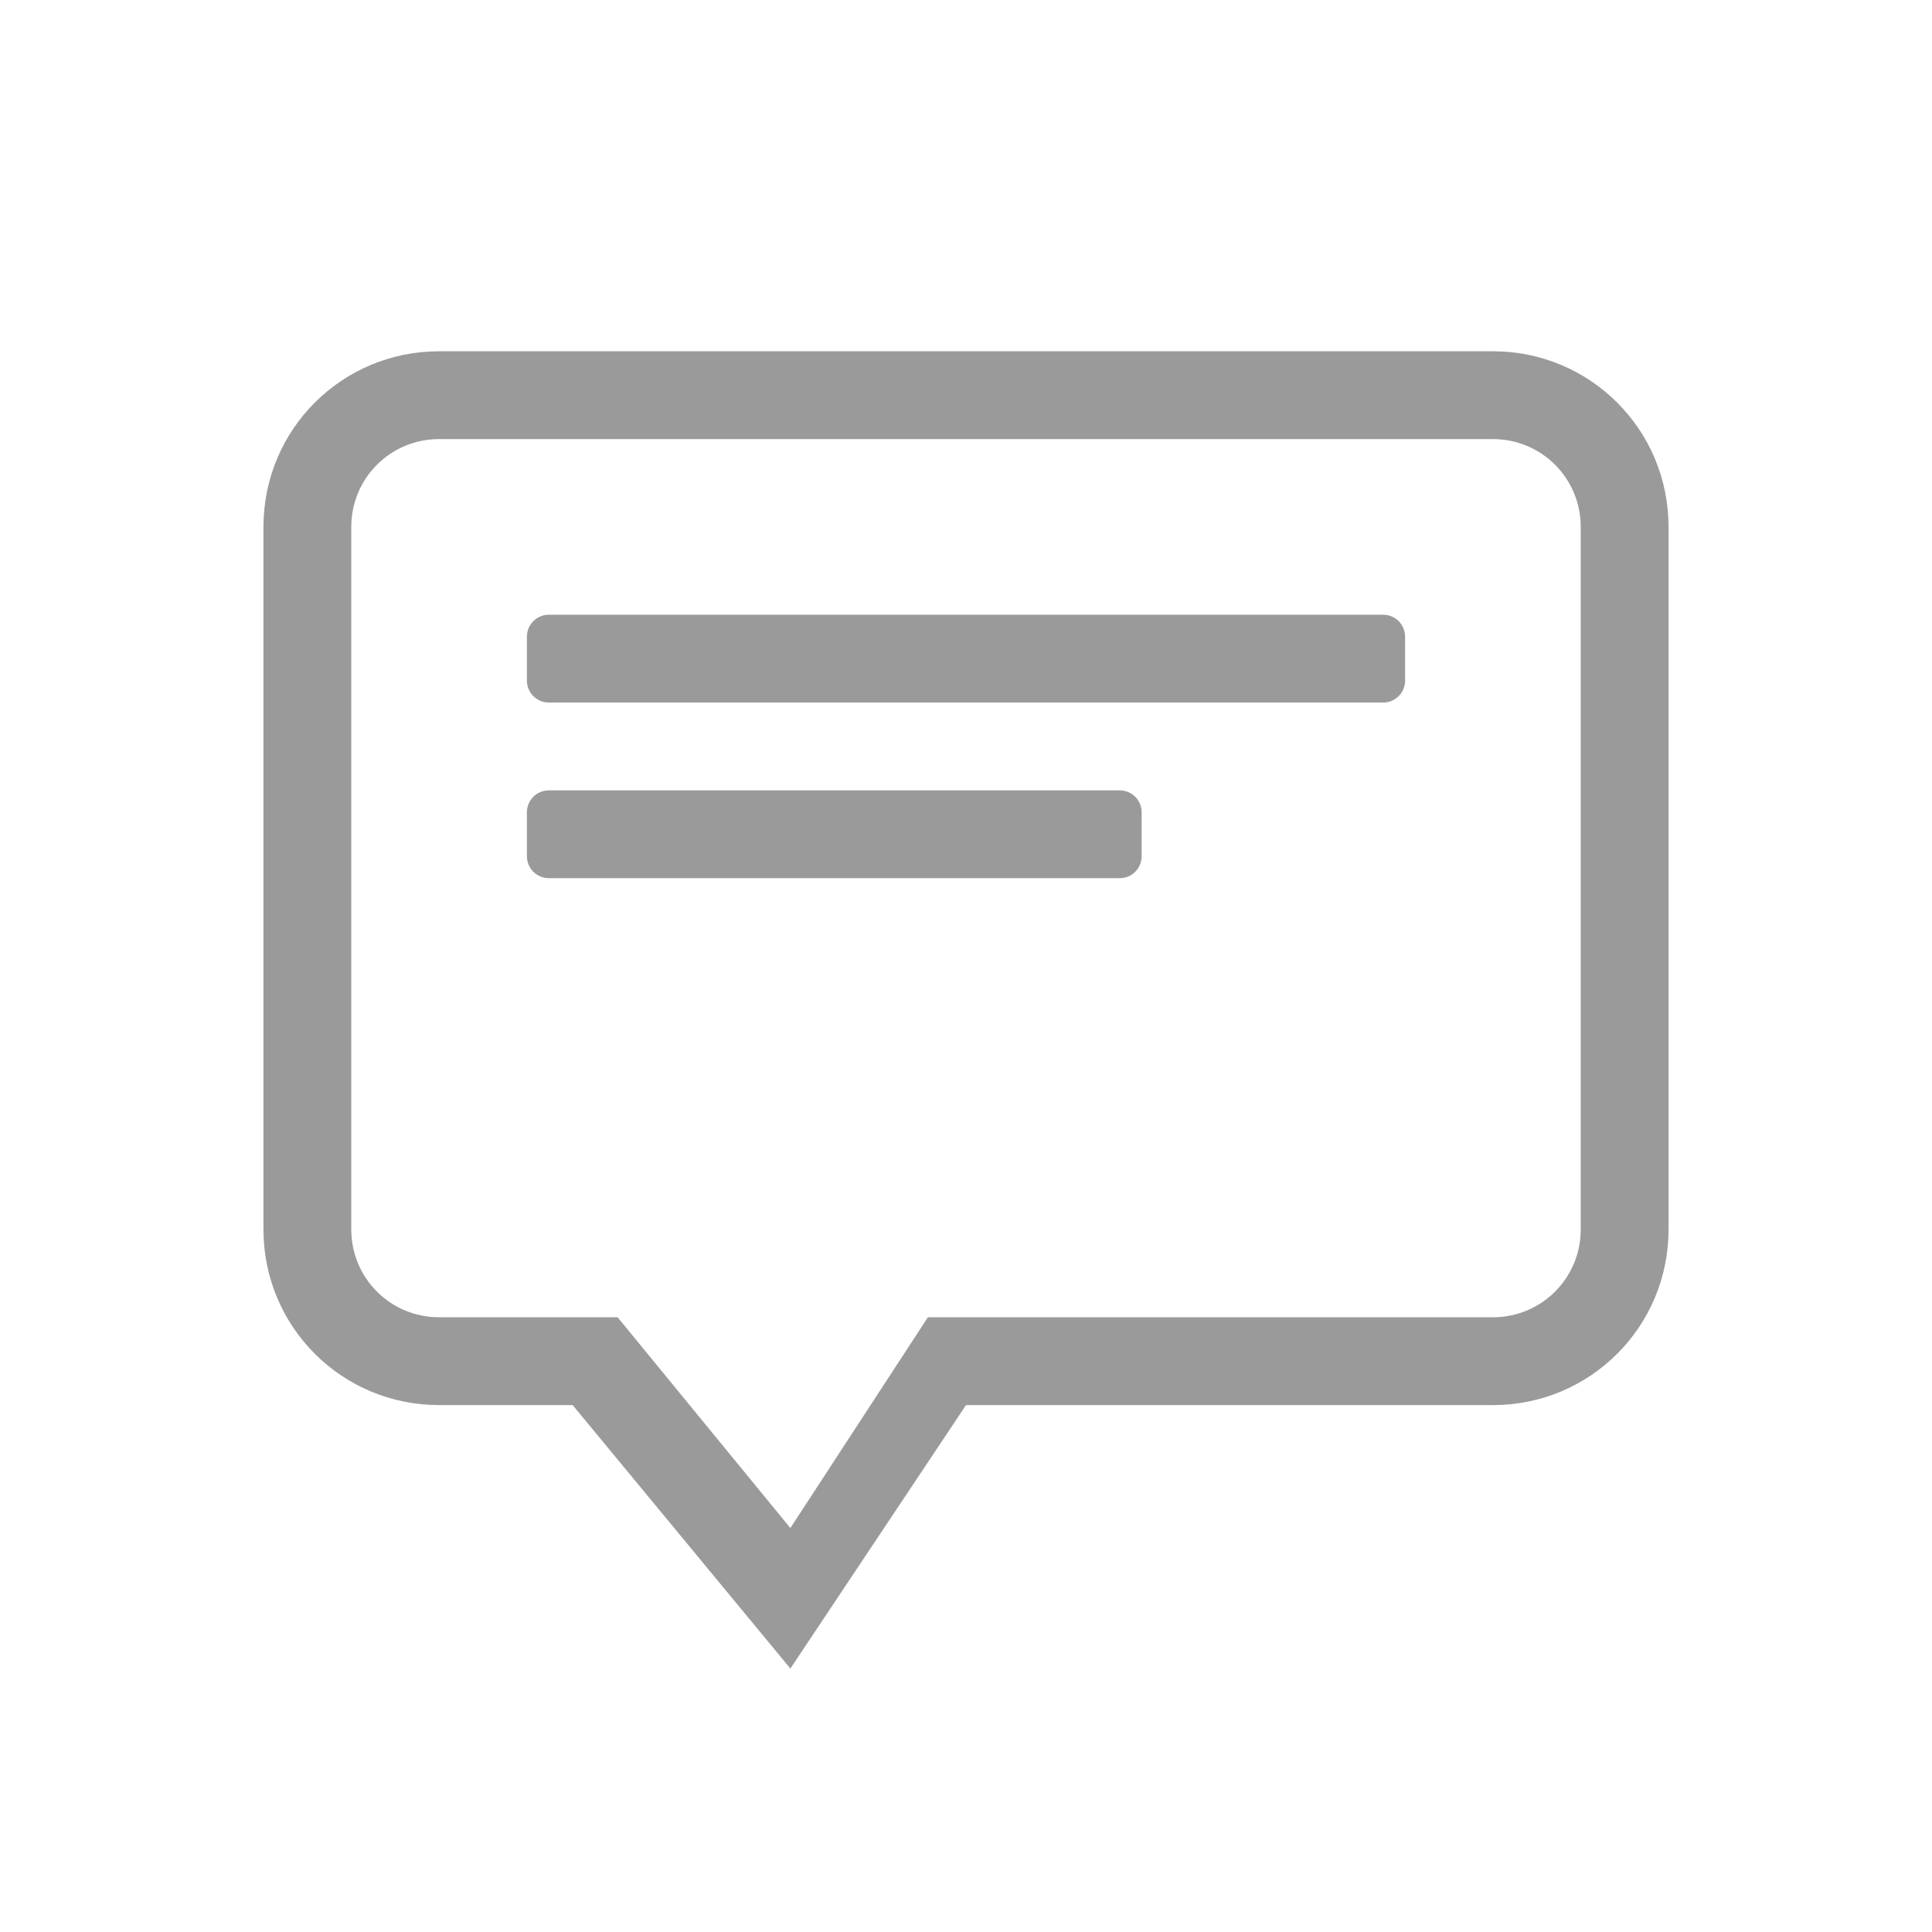<?xml version="1.0" encoding="UTF-8" standalone="no"?>
<svg
   width="22"
   height="22"
   version="1.1"
   id="svg2"
   sodipodi:docname="user-idle.svg"
   inkscape:version="1.4.2 (ebf0e940d0, 2025-05-08)"
   xmlns:inkscape="http://www.inkscape.org/namespaces/inkscape"
   xmlns:sodipodi="http://sodipodi.sourceforge.net/DTD/sodipodi-0.dtd"
   xmlns="http://www.w3.org/2000/svg"
   xmlns:svg="http://www.w3.org/2000/svg">
  <defs
     id="defs2">
    <style
       id="current-color-scheme"
       type="text/css">
        .ColorScheme-Text { color:#363636; }
        .ColorScheme-NeutralText { color:#f67400; }
        .ColorScheme-PositiveText { color:#37c837; }
        .ColorScheme-NegativeText { color:#f44336; }
        .ColorScheme-Highlight { color:#3daee9; }
     </style>
  </defs>
  <sodipodi:namedview
     id="namedview2"
     pagecolor="#ffffff"
     bordercolor="#000000"
     borderopacity="0.25"
     inkscape:showpageshadow="2"
     inkscape:pageopacity="0.0"
     inkscape:pagecheckerboard="0"
     inkscape:deskcolor="#d1d1d1"
     inkscape:zoom="36.136364"
     inkscape:cx="11"
     inkscape:cy="11"
     inkscape:window-width="1920"
     inkscape:window-height="1010"
     inkscape:window-x="0"
     inkscape:window-y="0"
     inkscape:window-maximized="1"
     inkscape:current-layer="svg2" />
  <path
     id="path1"
     style="opacity:0.5;fill:currentColor"
     class="ColorScheme-Text"
     d="M 5,4 C 3.892,4 3,4.892 3,6 v 8 c 0,1.108 0.892,2 2,2 H 6.521 L 9,19 11,16 h 6 c 1.108,0 2,-0.892 2,-2 V 6 C 19,4.892 18.108,4 17,4 Z m 0,1 h 12 c 0.554,0 1,0.446 1,1 v 8 c 0,0.554 -0.446,1 -1,1 H 10.566 L 9,17.4 7.033,15 H 5 C 4.446,15 4,14.554 4,14 V 6 C 4,5.446 4.446,5 5,5 Z" />
  <path
     id="path2"
     style="opacity:0.5;fill:currentColor"
     class="ColorScheme-Text"
     d="M 6.25,7 C 6.112,7 6,7.112 6,7.25 v 0.5 C 6,7.888 6.112,8 6.25,8 h 9.5 C 15.889,8 16,7.888 16,7.75 V 7.25 C 16,7.112 15.889,7 15.75,7 Z m 0,2 C 6.112,9 6,9.111 6,9.25 v 0.5 C 6,9.889 6.112,10 6.25,10 h 6.5 C 12.889,10 13,9.889 13,9.75 V 9.25 C 13,9.111 12.889,9 12.75,9 Z" />
</svg>
